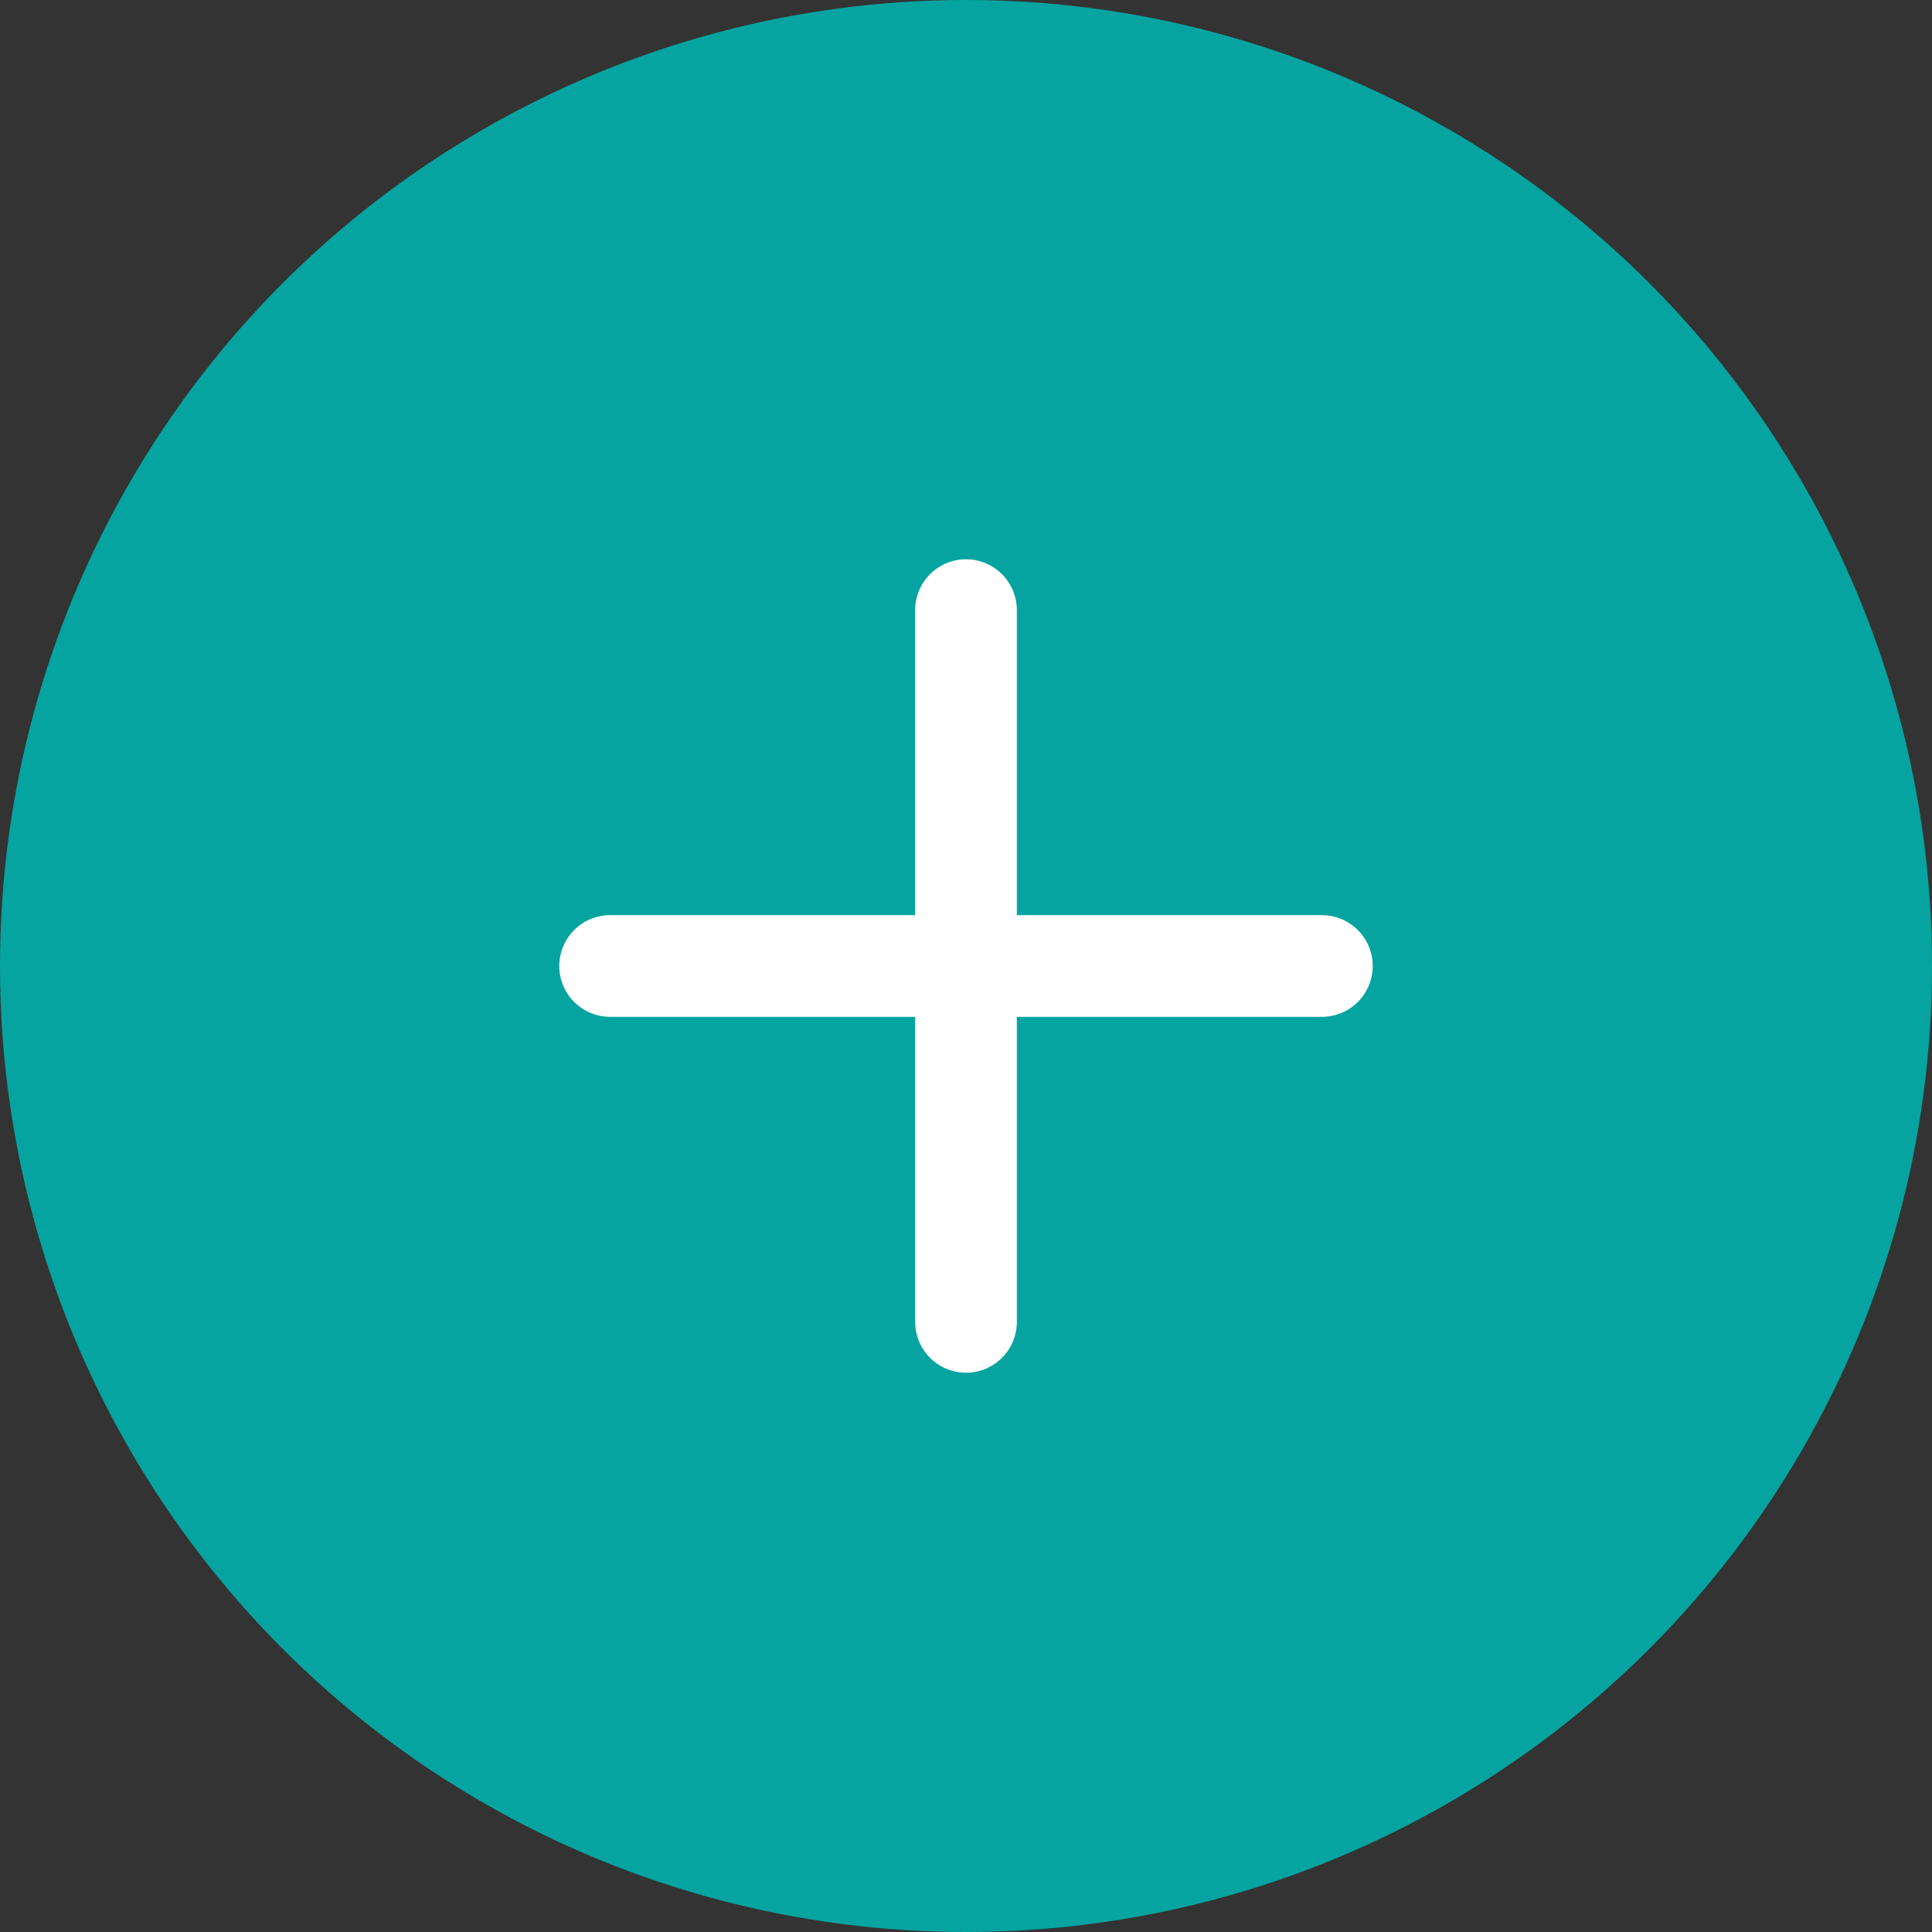 <svg width="38" height="38" viewBox="0 0 38 38" fill="none" xmlns="http://www.w3.org/2000/svg">
<rect x="0" y="0" width="38" height="38" fill="#333333" stroke="none"/>
<circle cx="19" cy="19" r="19" fill="#05A4A0"/>
<path d="M19 12V26" stroke="white" stroke-width="2" stroke-linecap="round" stroke-linejoin="round"/>
<path d="M12 19H26" stroke="white" stroke-width="2" stroke-linecap="round" stroke-linejoin="round"/>
</svg>
